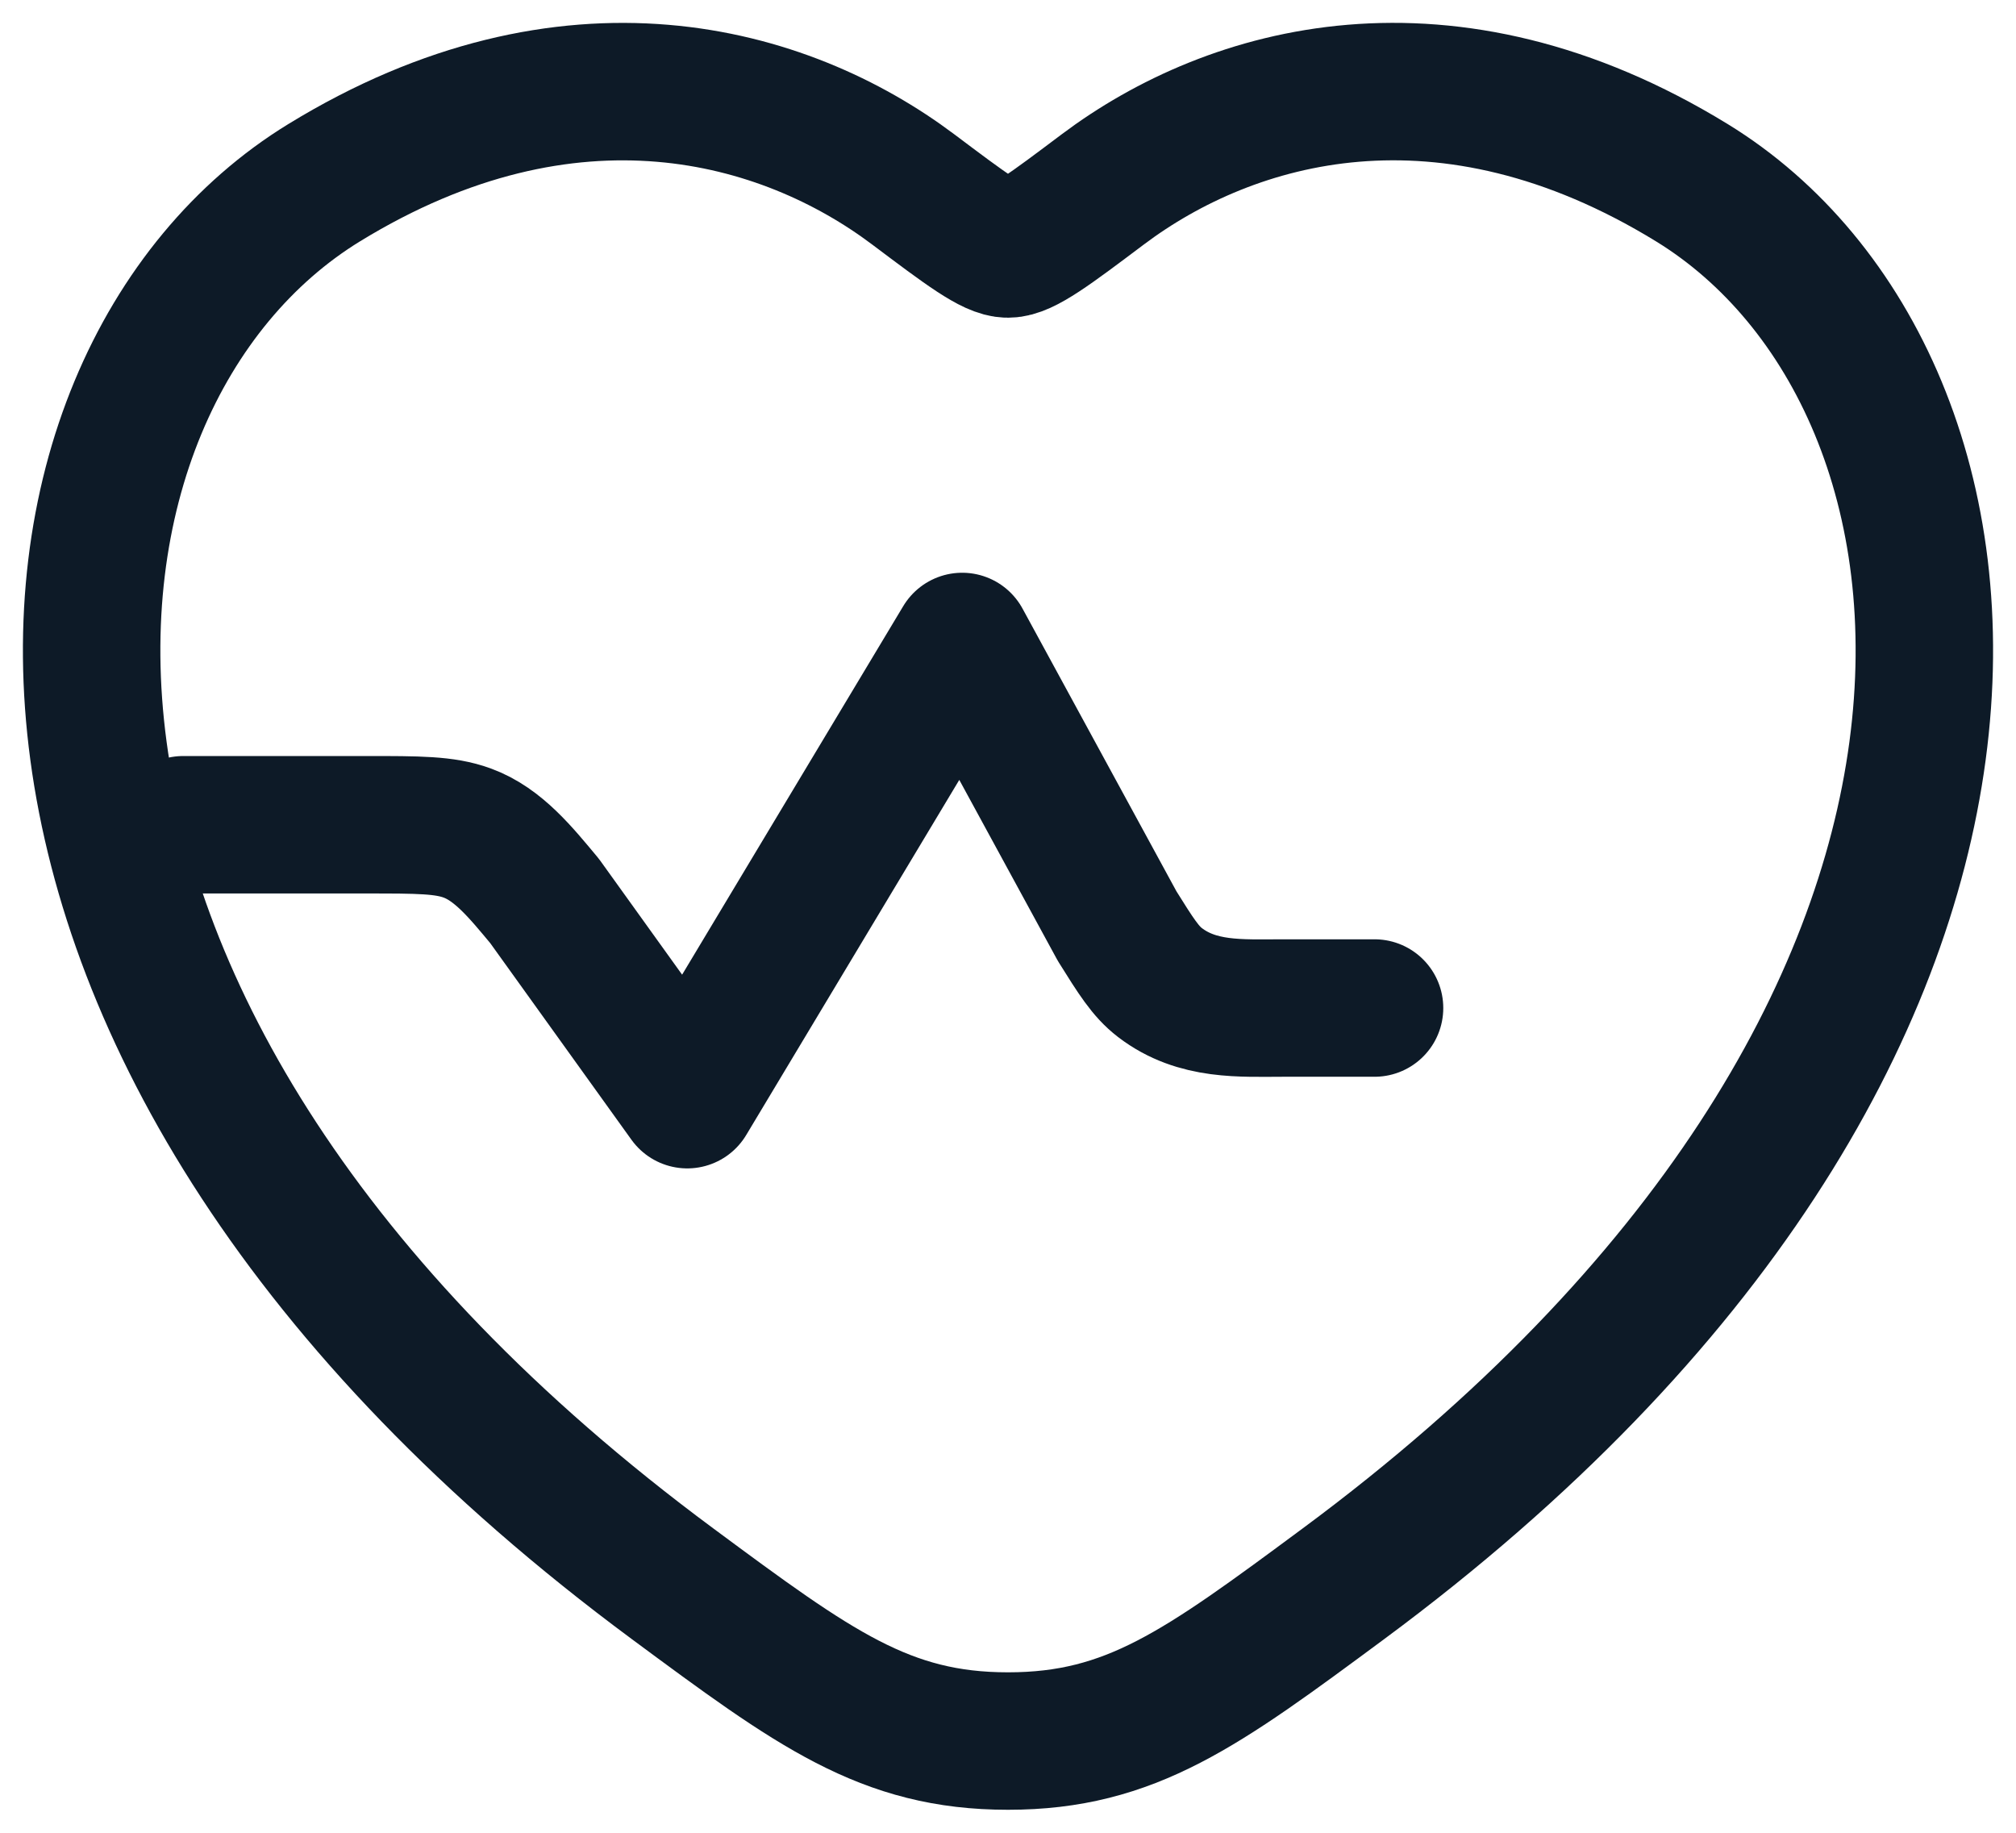 <svg width="22" height="20" viewBox="0 0 22 20" fill="none" xmlns="http://www.w3.org/2000/svg">
<path d="M18.463 1.994C15.781 0.349 13.44 1.011 12.034 2.067C11.458 2.5 11.17 2.717 11 2.717C10.83 2.717 10.542 2.5 9.966 2.067C8.56 1.011 6.219 0.35 3.537 1.994C0.018 4.152 -0.778 11.274 7.34 17.283C8.886 18.427 9.659 18.999 11 18.999C12.341 18.999 13.114 18.427 14.66 17.283C22.778 11.274 21.982 4.154 18.463 1.994Z" stroke="#0D1A27" stroke-width="1.5" stroke-linecap="round" stroke-linejoin="round"/>
<path d="M15 11H14C13.545 11 13.066 11.035 12.657 10.721C12.501 10.601 12.397 10.436 12.191 10.106L10.5 7L7.5 12L5.943 9.832C5.687 9.525 5.437 9.213 5.098 9.09C4.852 9 4.568 9 4 9H2" stroke="#0D1A27" stroke-width="1.5" stroke-linecap="round" stroke-linejoin="round"/>
</svg>
